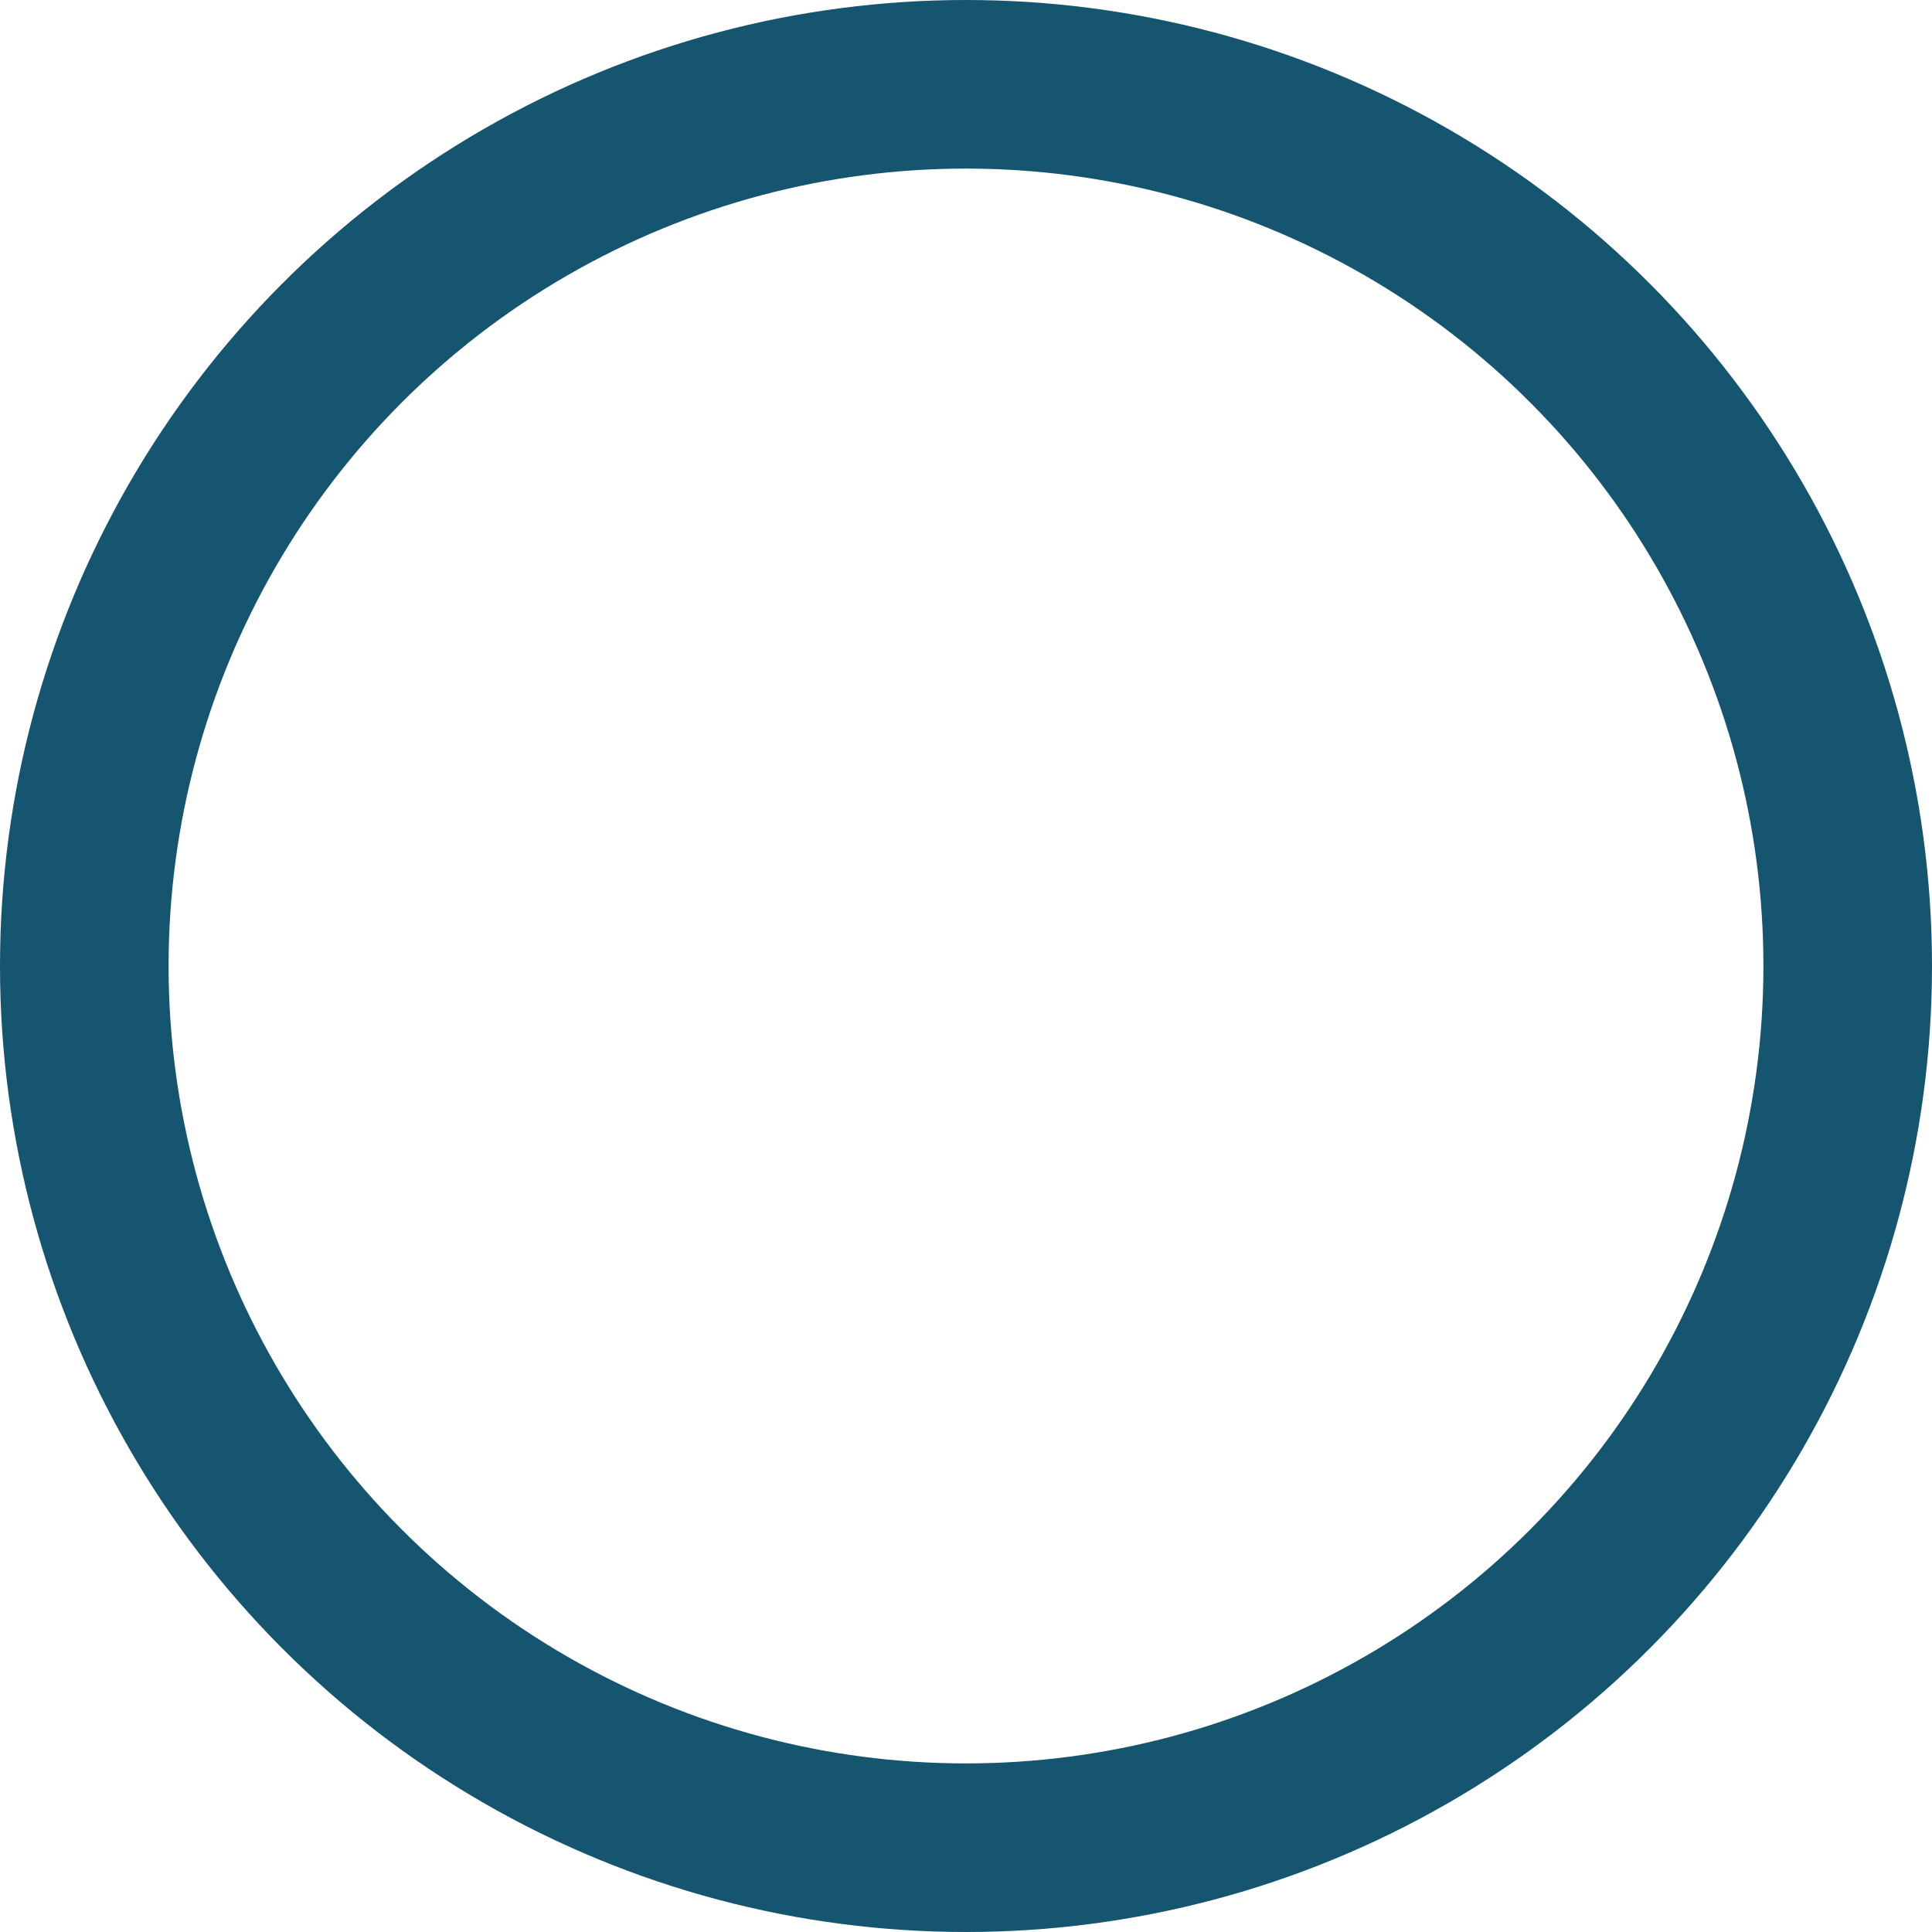 <svg xmlns="http://www.w3.org/2000/svg" viewBox="0 0 22.92 22.92"><defs><style>.a{fill:none;stroke:#16556f;stroke-miterlimit:10;stroke-width:2px;}</style></defs><title>topic-blue</title><circle class="a" cx="11.46" cy="11.46" r="10.46"/></svg>
